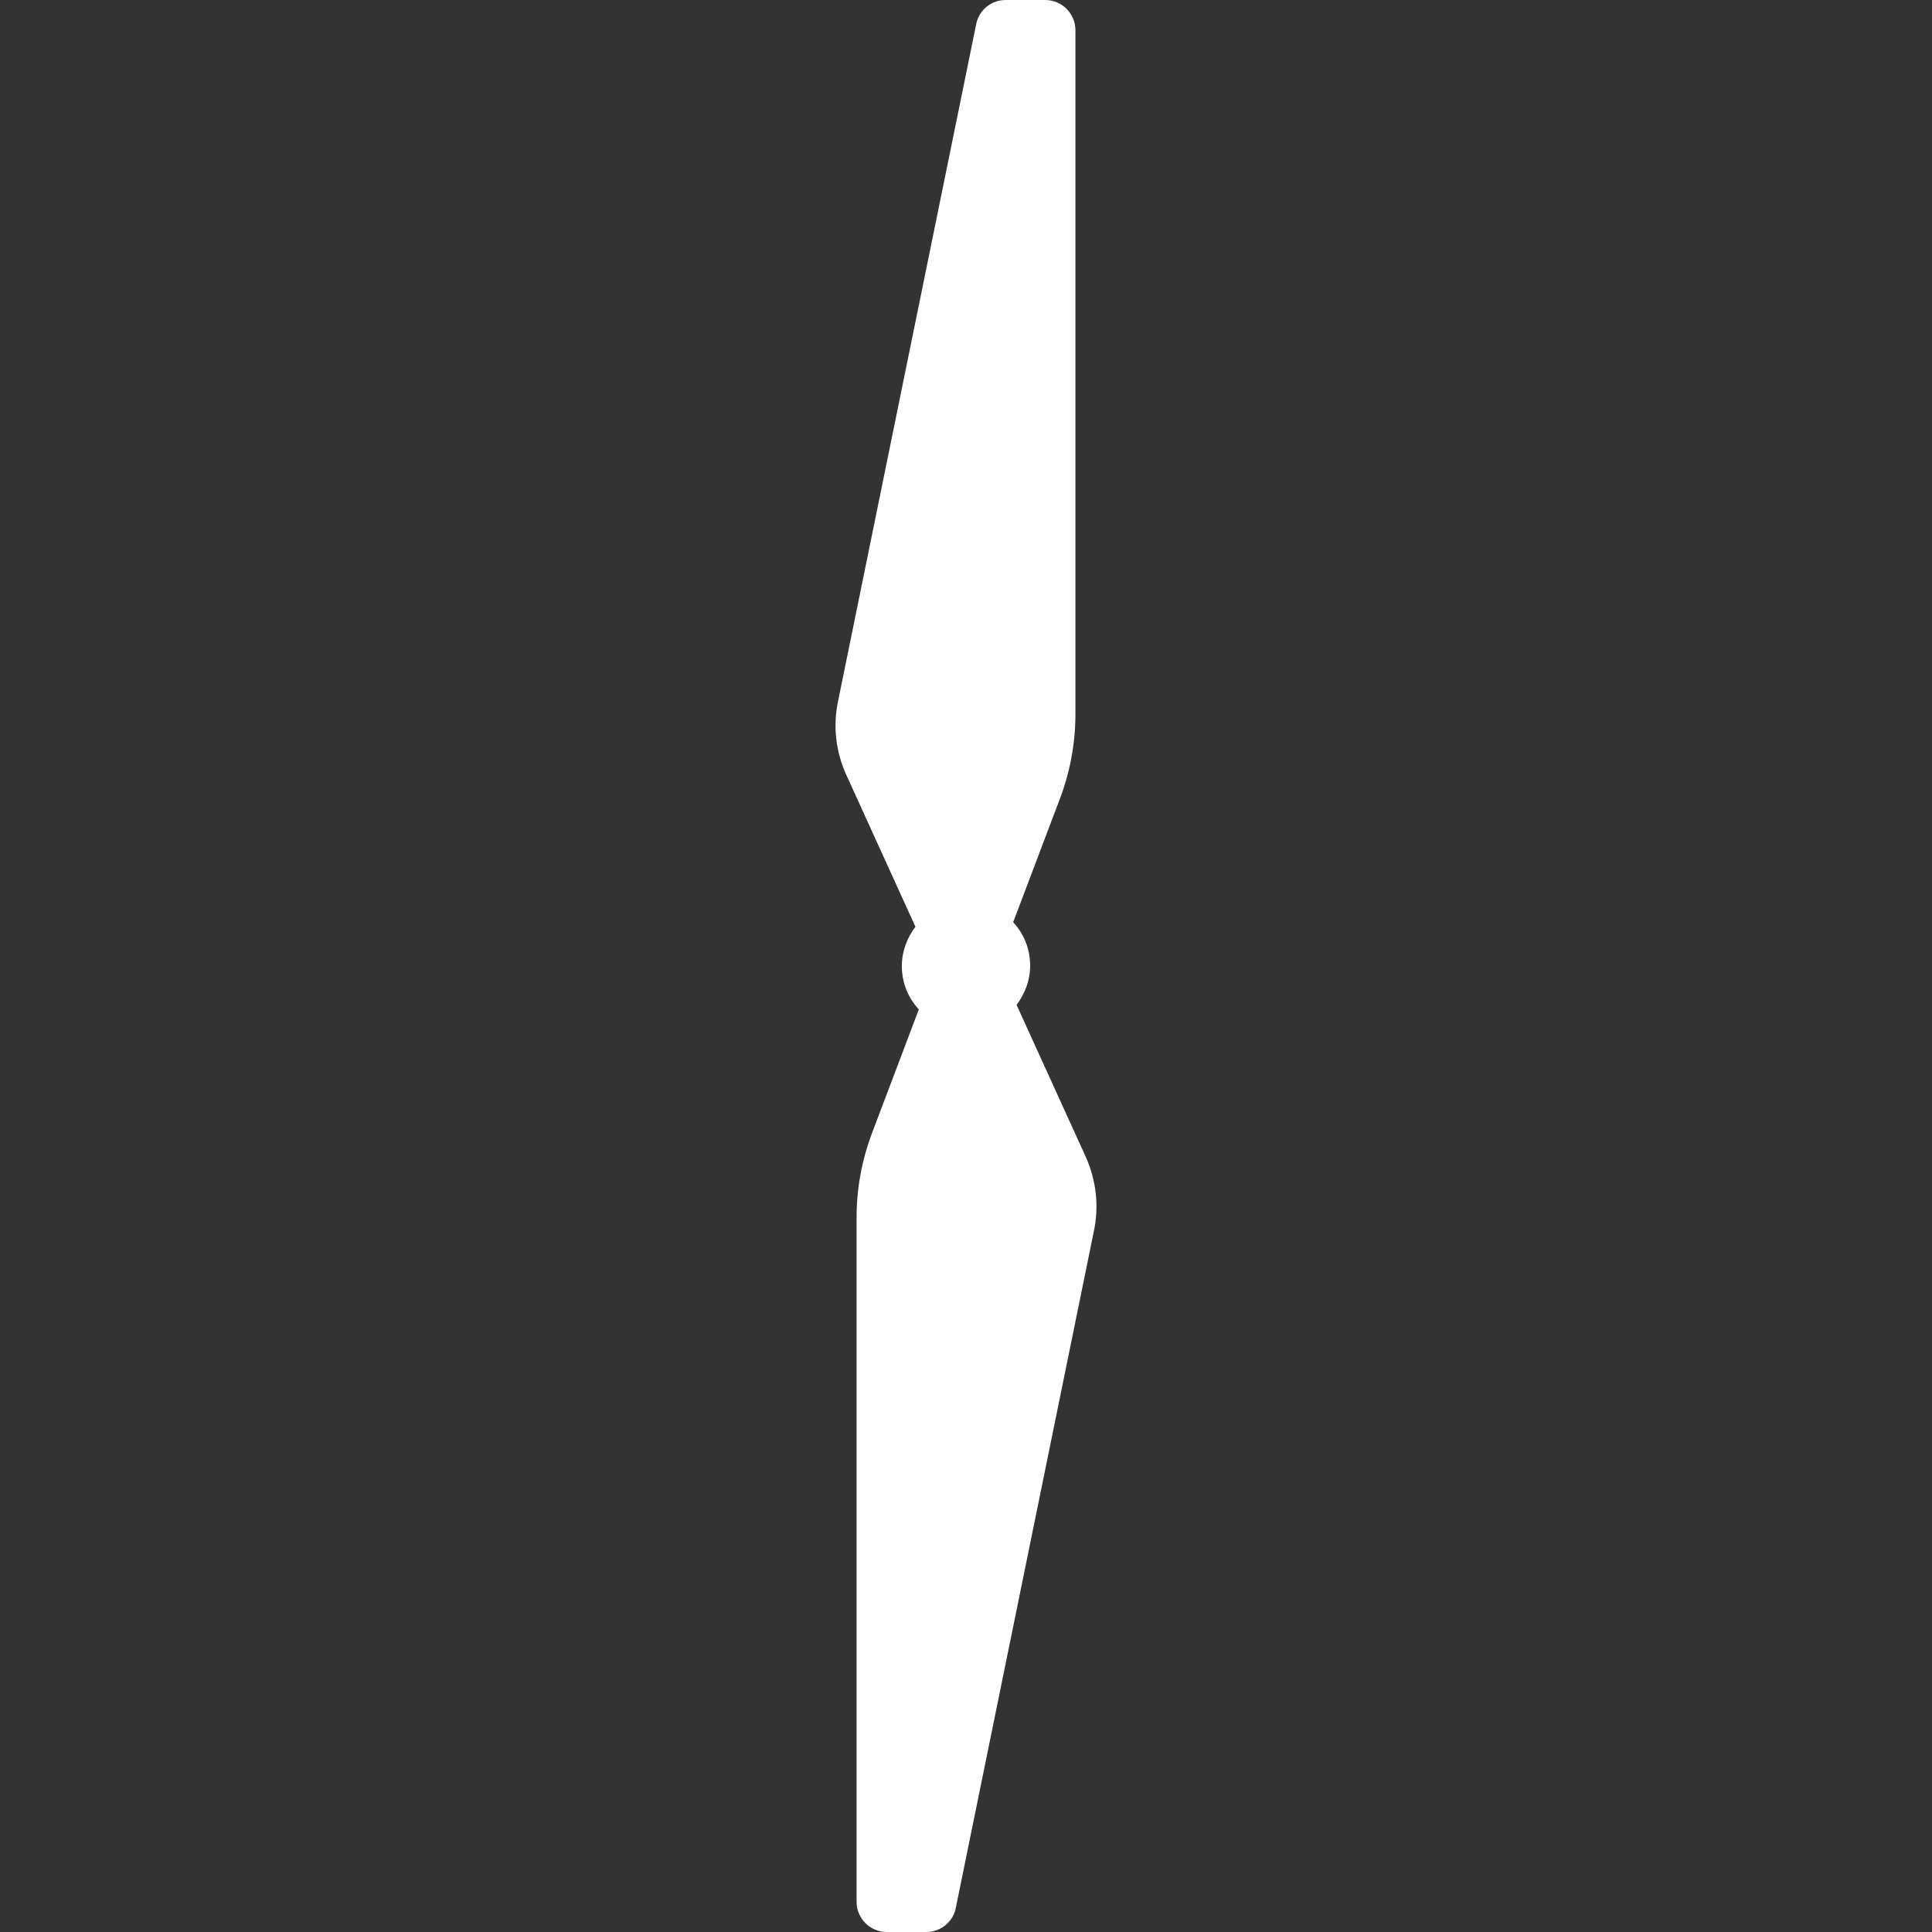 <svg version="1.1" xmlns="http://www.w3.org/2000/svg" x="0" y="0" viewBox="0 0 512 512" xml:space="preserve"><rect x="0" y="0" width="512" height="512" fill="#333333" stroke="none"/><path d="m287.7 306.5-18.3-40.2c2.2-2.9 3.6-6.5 3.6-10.4 0-4.5-1.7-8.5-4.5-11.5l12.3-32.5c2.8-7.3 4.2-15 4.2-22.7V8c0-4.4-3.6-8-8-8h-10.5c-3.8 0-7.1 2.7-7.8 6.4l-36.6 179.4c-1.4 6.6-.6 13.5 2.2 19.6l18.3 40.2c-2.2 2.9-3.6 6.5-3.6 10.4 0 4.5 1.7 8.5 4.5 11.5L231.2 300c-2.8 7.3-4.2 15-4.2 22.7V504c0 4.4 3.6 8 8 8h10.5c3.8 0 7.1-2.7 7.8-6.4l36.6-179.4c1.4-6.6.6-13.5-2.2-19.7z" fill="#fff"/></svg>
